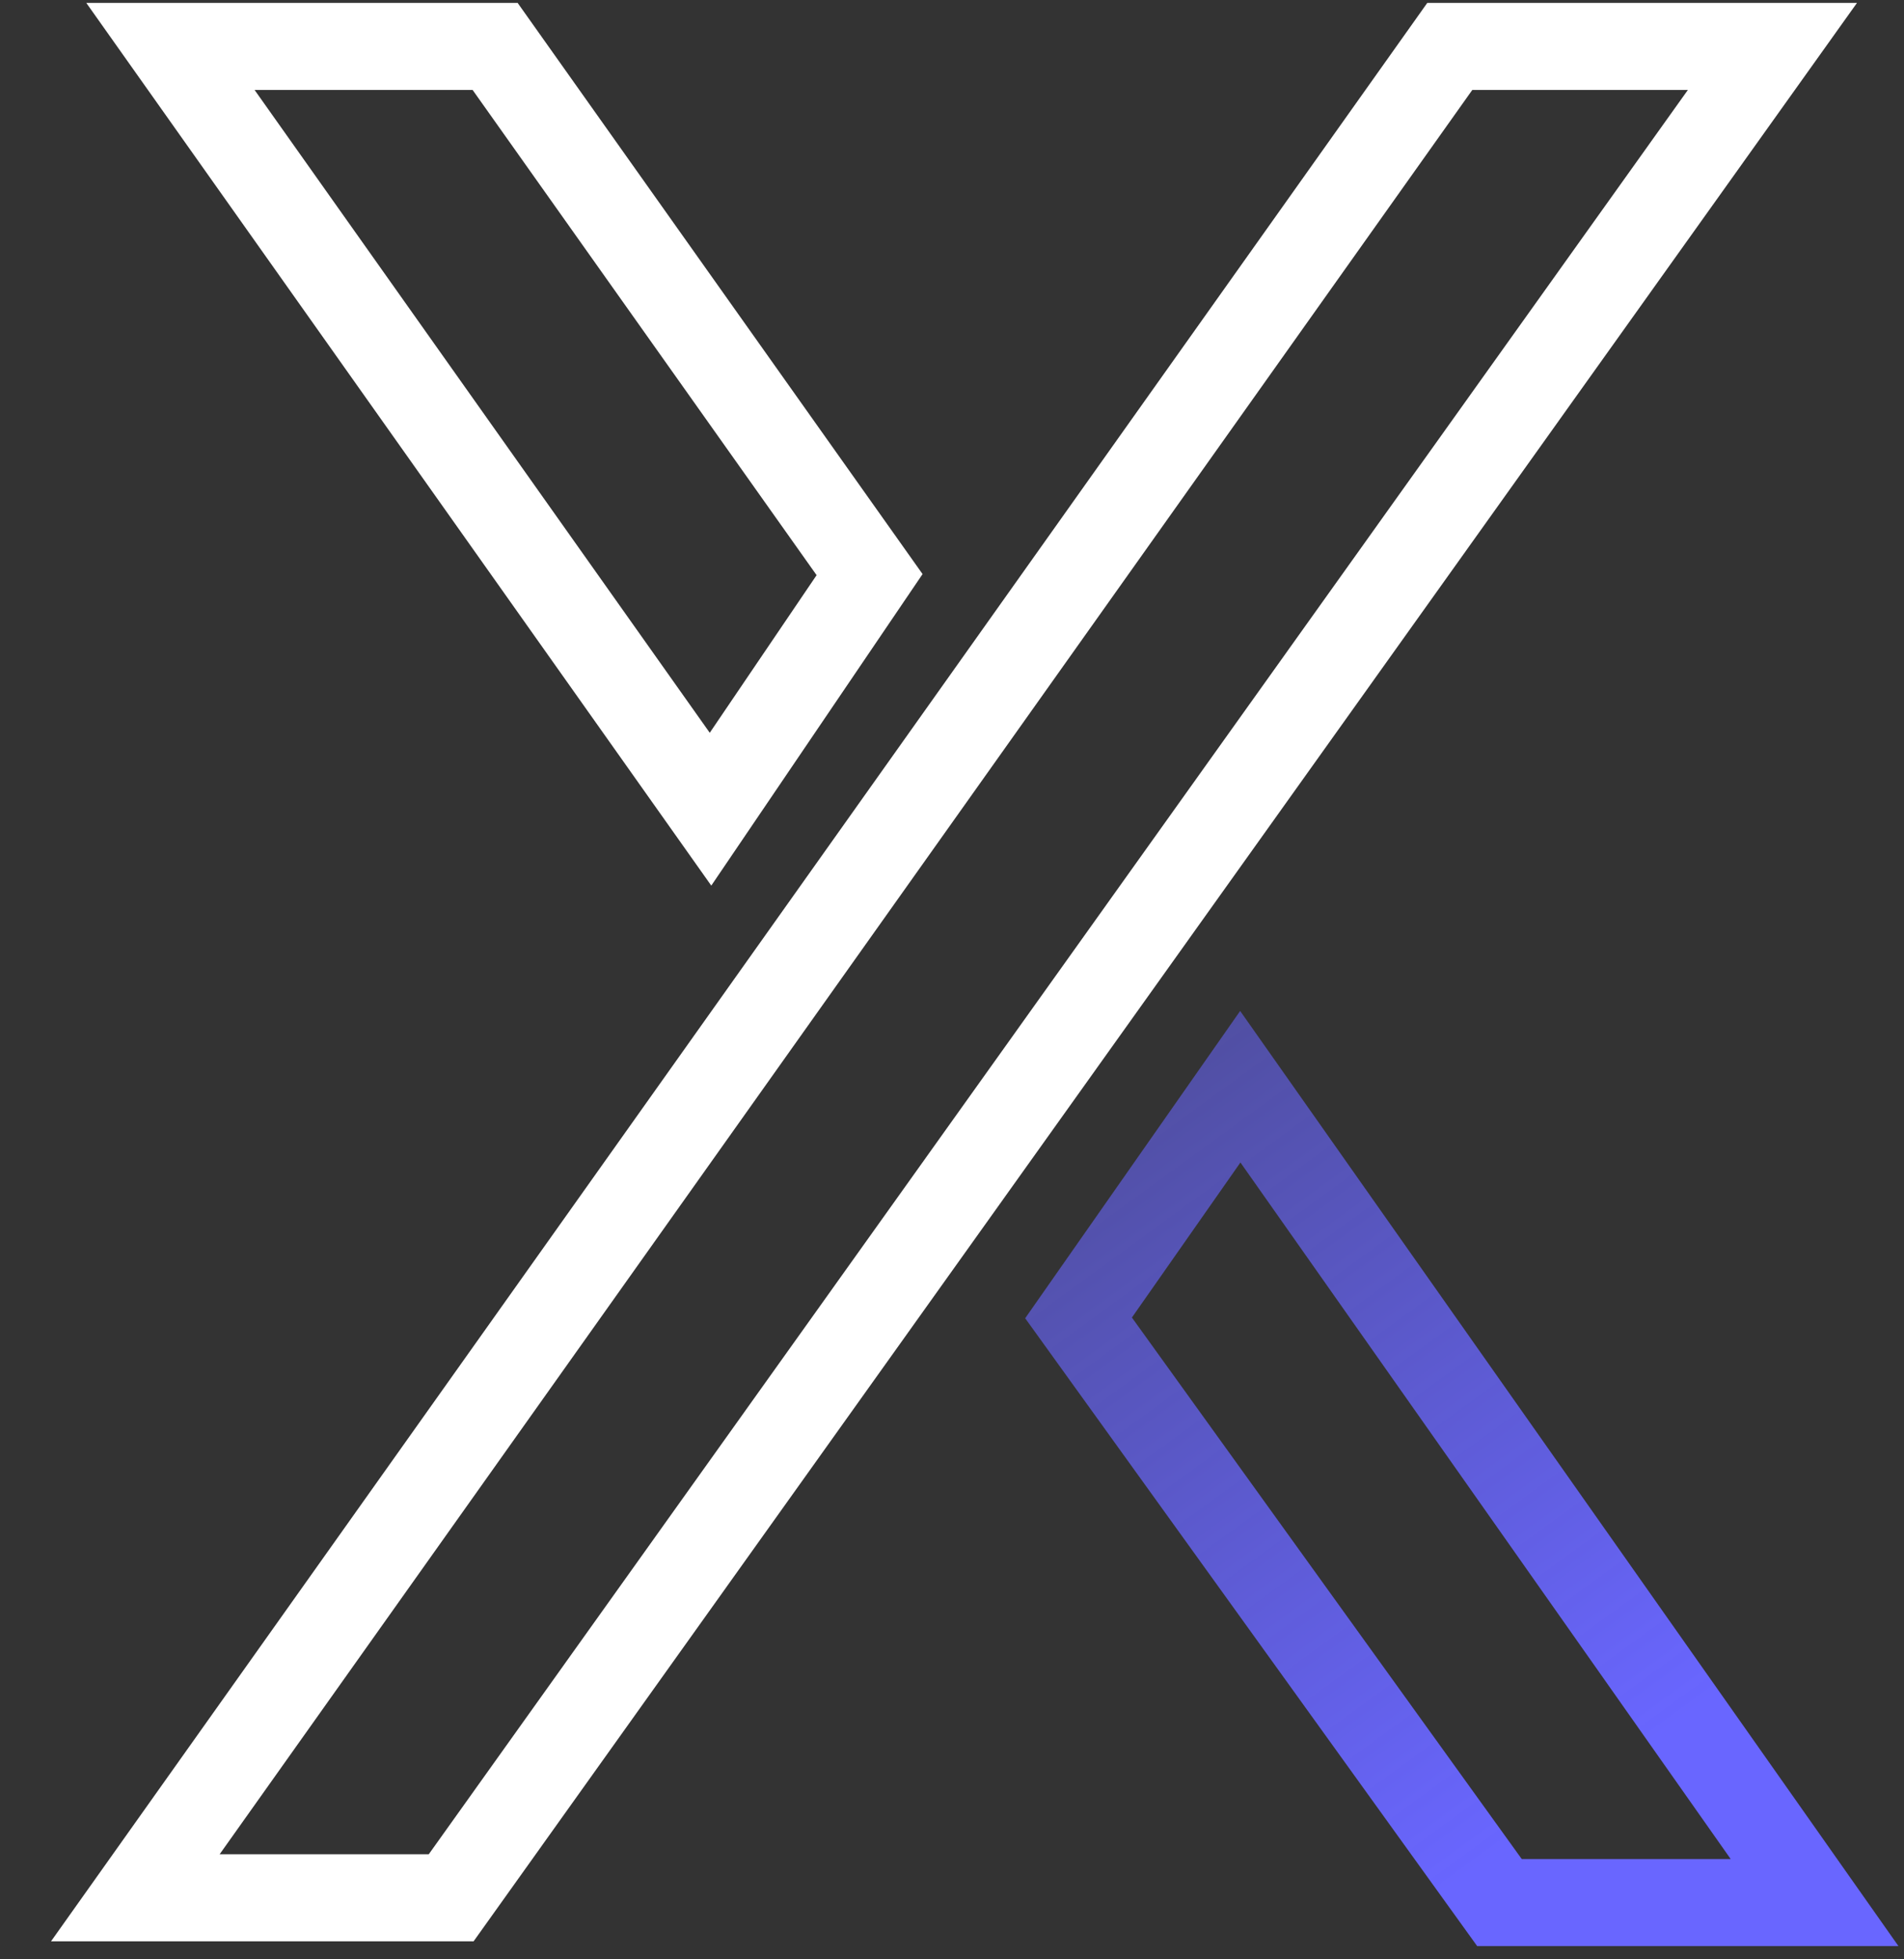 <svg width="35" height="36" viewBox="0 0 35 36" fill="none" xmlns="http://www.w3.org/2000/svg">
<rect x="0" y="0" width="35" height="36" fill="#333333" stroke="none"/>
<g id="X">
<path id="Vector (Stroke) (Stroke)" fill-rule="evenodd" clip-rule="evenodd" d="M26.237 0.053H34.136L8.706 35.669H0.938L26.237 0.053ZM16.959 10.548L9.515 0.053H1.586L13.075 16.272L16.959 10.548ZM15.011 10.568L13.047 13.464L4.68 1.653H8.688L15.011 10.568ZM4.038 34.069H7.882L31.027 1.653H27.064L4.038 34.069Z" fill="white"/>
<path id="Vector (Stroke) (Stroke)_2" fill-rule="evenodd" clip-rule="evenodd" d="M27.973 34.157H31.814L22.802 21.359L20.807 24.208L27.973 34.157ZM18.845 24.221L27.154 35.757H34.898L22.797 18.575L18.845 24.221Z" fill="url(#paint0_linear_13152_1499)"/>
</g>
<defs>
<linearGradient id="paint0_linear_13152_1499" x1="28.898" y1="33.053" x2="16.099" y2="15.467" gradientUnits="userSpaceOnUse">
<stop stop-color="#6966FF"/>
<stop offset="1" stop-color="#6966FF" stop-opacity="0.36"/>
</linearGradient>
</defs>
</svg>
